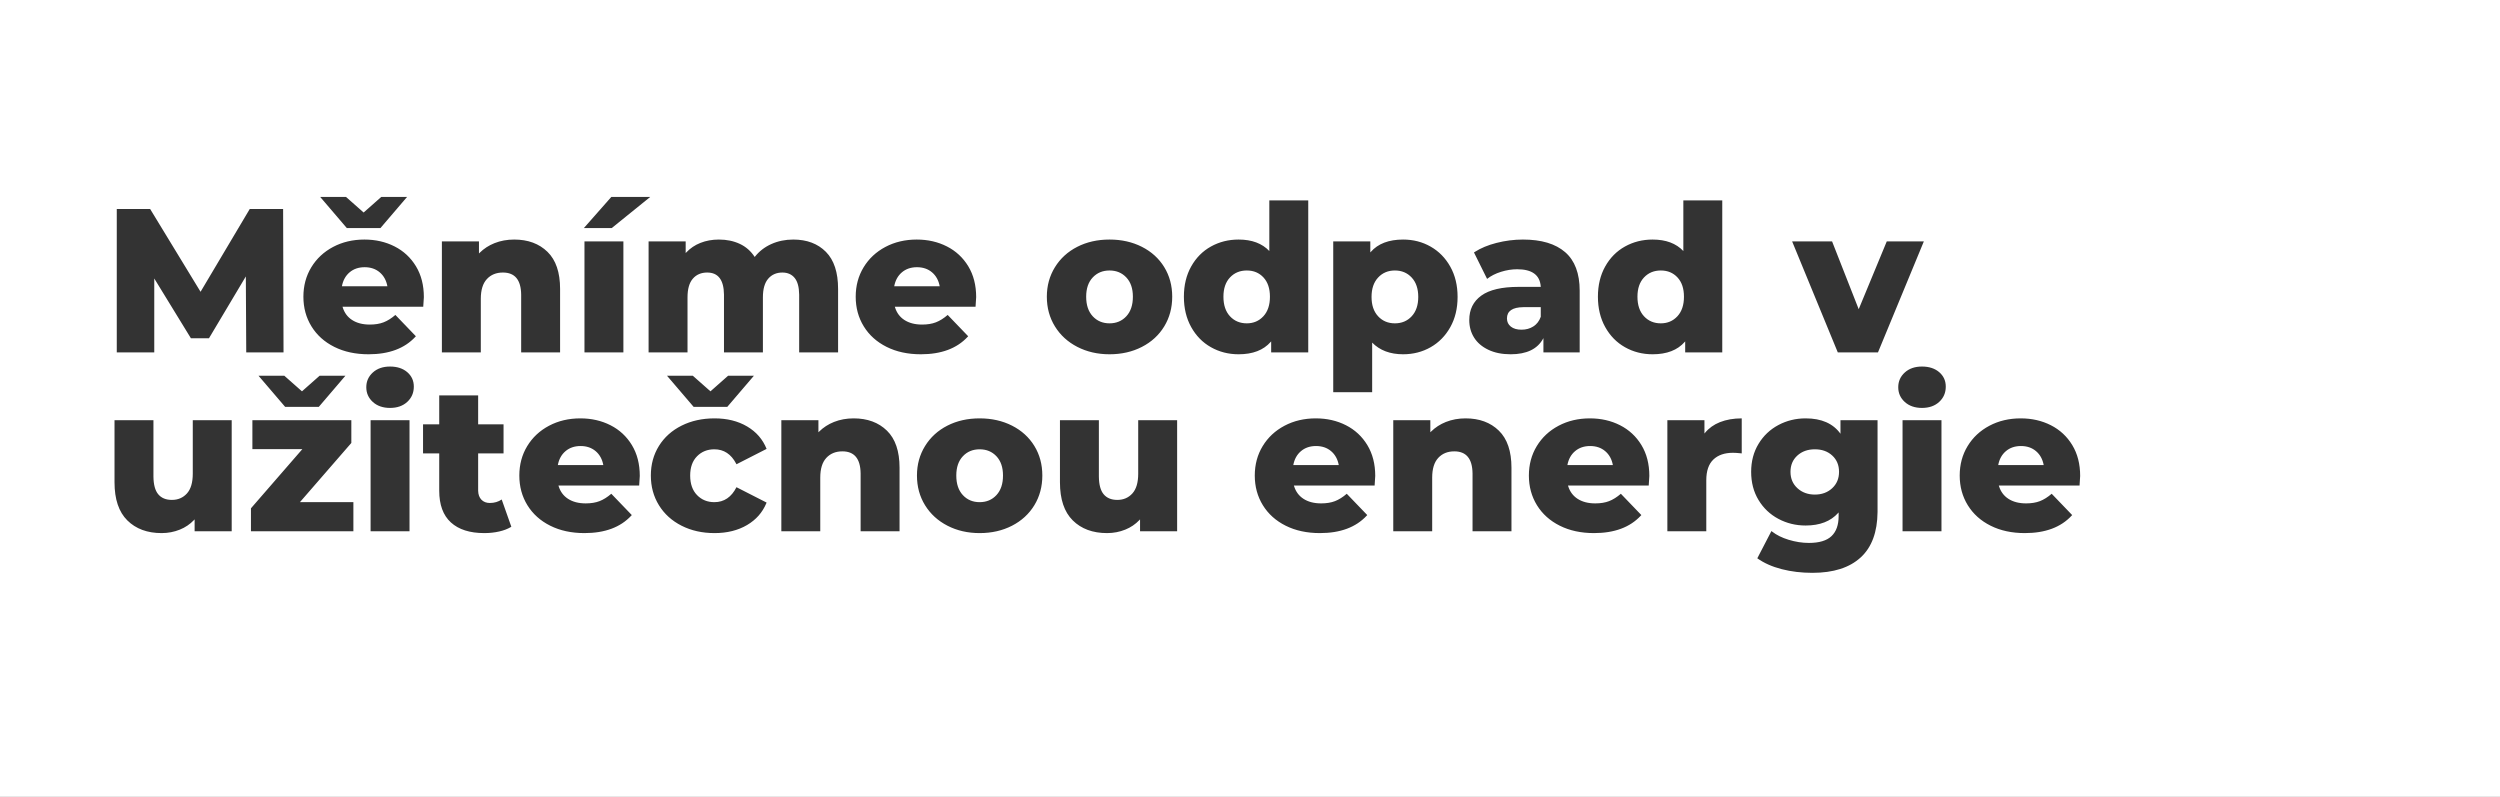 <?xml version="1.0" encoding="UTF-8"?>
<svg width="1440px" height="459px" viewBox="0 0 1440 459" version="1.1" xmlns="http://www.w3.org/2000/svg" xmlns:xlink="http://www.w3.org/1999/xlink">
    <rect x="0" y="0" width="1440" height="459" fill="#333333" stroke="none"/>
    <!-- Generator: Sketch 60.1 (88133) - https://sketch.com -->
    <title>Combined Shape@3x</title>
    <desc>Created with Sketch.</desc>
    <g id="Page-1" stroke="none" stroke-width="1" fill="none" fill-rule="evenodd">
        <path d="M1440,0 L1440,459 L0,459 L0,0 L1440,0 Z M1040.052,240.982 C1034.388,240.982 1029.157,242.26 1024.358,244.817 C1019.559,247.374 1015.744,250.992 1012.912,255.673 C1010.08,260.354 1008.664,265.723 1008.664,271.78 C1008.664,277.916 1010.08,283.324 1012.912,288.005 C1015.744,292.686 1019.559,296.304 1024.358,298.861 C1029.157,301.418 1034.388,302.696 1040.052,302.696 C1048.217,302.696 1054.459,300.282 1058.777,295.455 L1059.05,295.144 L1059.05,297.268 C1059.05,302.381 1057.673,306.236 1054.92,308.832 C1052.167,311.428 1047.84,312.726 1041.94,312.726 C1038.085,312.726 1034.172,312.116 1030.199,310.897 C1026.425,309.739 1023.272,308.172 1020.741,306.197 L1020.346,305.882 L1012.204,321.576 C1016.059,324.329 1020.739,326.414 1026.246,327.83 C1031.753,329.246 1037.653,329.954 1043.946,329.954 C1056.061,329.954 1065.343,326.984 1071.794,321.045 C1078.131,315.21 1081.356,306.508 1081.467,294.94 L1081.47,294.318 L1081.47,242.044 L1060.112,242.044 L1060.112,249.832 C1055.864,243.932 1049.177,240.982 1040.052,240.982 Z M915.798,240.982 C909.111,240.982 903.093,242.398 897.744,245.23 C892.395,248.062 888.206,251.976 885.177,256.971 C882.148,261.966 880.634,267.611 880.634,273.904 C880.634,280.276 882.188,285.979 885.295,291.014 C888.402,296.049 892.788,299.982 898.452,302.814 C904.116,305.646 910.685,307.062 918.158,307.062 C929.909,307.062 938.887,303.719 945.092,297.033 L945.416,296.678 L933.616,284.406 C931.335,286.373 929.073,287.789 926.831,288.654 C924.589,289.519 921.934,289.952 918.866,289.952 C914.775,289.952 911.373,289.067 908.659,287.297 C906.054,285.598 904.264,283.192 903.29,280.079 L903.172,279.686 L949.664,279.686 C949.9,276.146 950.018,274.297 950.018,274.14 C950.018,267.296 948.504,261.376 945.475,256.381 C942.446,251.386 938.336,247.57 933.144,244.935 C927.952,242.3 922.17,240.982 915.798,240.982 Z M411.584,240.982 C404.504,240.982 398.171,242.378 392.586,245.171 C387.001,247.964 382.654,251.858 379.547,256.853 C376.44,261.848 374.886,267.532 374.886,273.904 C374.886,280.276 376.44,285.979 379.547,291.014 C382.654,296.049 387.001,299.982 392.586,302.814 C398.171,305.646 404.504,307.062 411.584,307.062 C418.821,307.062 425.075,305.508 430.346,302.401 C435.457,299.388 439.125,295.247 441.352,289.977 L441.556,289.48 L424.21,280.63 C421.299,286.373 417.051,289.244 411.466,289.244 C407.454,289.244 404.13,287.887 401.495,285.173 C398.86,282.459 397.542,278.703 397.542,273.904 C397.542,269.184 398.86,265.487 401.495,262.812 C404.13,260.137 407.454,258.8 411.466,258.8 C416.932,258.8 421.118,261.55 424.022,267.051 L424.21,267.414 L441.556,258.564 C439.353,253.057 435.617,248.75 430.346,245.643 C425.075,242.536 418.821,240.982 411.584,240.982 Z M1163.952,240.982 C1157.265,240.982 1151.247,242.398 1145.898,245.23 C1140.549,248.062 1136.36,251.976 1133.331,256.971 C1130.302,261.966 1128.788,267.611 1128.788,273.904 C1128.788,280.276 1130.342,285.979 1133.449,291.014 C1136.556,296.049 1140.942,299.982 1146.606,302.814 C1152.27,305.646 1158.839,307.062 1166.312,307.062 C1178.063,307.062 1187.041,303.719 1193.246,297.033 L1193.57,296.678 L1181.77,284.406 C1179.489,286.373 1177.227,287.789 1174.985,288.654 C1172.743,289.519 1170.088,289.952 1167.02,289.952 C1162.929,289.952 1159.527,289.067 1156.813,287.297 C1154.208,285.598 1152.418,283.192 1151.444,280.079 L1151.326,279.686 L1197.818,279.686 C1198.054,276.146 1198.172,274.297 1198.172,274.14 C1198.172,267.296 1196.658,261.376 1193.629,256.381 C1190.6,251.386 1186.49,247.57 1181.298,244.935 C1176.106,242.3 1170.324,240.982 1163.952,240.982 Z M334.294,240.982 C327.607,240.982 321.589,242.398 316.24,245.23 C310.891,248.062 306.702,251.976 303.673,256.971 C300.644,261.966 299.13,267.611 299.13,273.904 C299.13,280.276 300.684,285.979 303.791,291.014 C306.898,296.049 311.284,299.982 316.948,302.814 C322.612,305.646 329.181,307.062 336.654,307.062 C348.405,307.062 357.383,303.719 363.588,297.033 L363.912,296.678 L352.112,284.406 C349.831,286.373 347.569,287.789 345.327,288.654 C343.085,289.519 340.43,289.952 337.362,289.952 C333.271,289.952 329.869,289.067 327.155,287.297 C324.55,285.598 322.76,283.192 321.786,280.079 L321.668,279.686 L368.16,279.686 C368.396,276.146 368.514,274.297 368.514,274.14 C368.514,267.296 367,261.376 363.971,256.381 C360.942,251.386 356.832,247.57 351.64,244.935 C346.448,242.3 340.666,240.982 334.294,240.982 Z M564.276,240.982 C557.353,240.982 551.158,242.378 545.691,245.171 C540.224,247.964 535.936,251.877 532.829,256.912 C529.722,261.947 528.168,267.611 528.168,273.904 C528.168,280.276 529.722,285.979 532.829,291.014 C535.936,296.049 540.243,299.982 545.75,302.814 C551.257,305.646 557.432,307.062 564.276,307.062 C571.199,307.062 577.413,305.646 582.92,302.814 C588.427,299.982 592.714,296.049 595.782,291.014 C598.85,285.979 600.384,280.276 600.384,273.904 C600.384,267.532 598.85,261.848 595.782,256.853 C592.714,251.858 588.427,247.964 582.92,245.171 C577.413,242.378 571.199,240.982 564.276,240.982 Z M632.952,242.044 L610.532,242.044 L610.532,277.798 C610.532,287.553 612.99,294.869 617.907,299.746 C622.824,304.623 629.412,307.062 637.672,307.062 C641.369,307.062 644.87,306.393 648.174,305.056 C651.304,303.789 654.011,301.957 656.293,299.561 L656.67,299.156 L656.67,306 L678.028,306 L678.028,242.044 L655.608,242.044 L655.608,272.842 C655.608,277.955 654.487,281.751 652.245,284.229 C650.003,286.707 647.112,287.946 643.572,287.946 C640.111,287.946 637.475,286.845 635.666,284.642 C633.917,282.513 633.013,279.171 632.955,274.616 L632.952,274.14 L632.952,242.044 Z M757.914,240.982 C751.227,240.982 745.209,242.398 739.86,245.23 C734.511,248.062 730.322,251.976 727.293,256.971 C724.264,261.966 722.75,267.611 722.75,273.904 C722.75,280.276 724.304,285.979 727.411,291.014 C730.518,296.049 734.904,299.982 740.568,302.814 C746.232,305.646 752.801,307.062 760.274,307.062 C772.025,307.062 781.003,303.719 787.208,297.033 L787.532,296.678 L775.732,284.406 C773.451,286.373 771.189,287.789 768.947,288.654 C766.705,289.519 764.05,289.952 760.982,289.952 C756.891,289.952 753.489,289.067 750.775,287.297 C748.17,285.598 746.38,283.192 745.406,280.079 L745.288,279.686 L791.78,279.686 C792.016,276.146 792.134,274.297 792.134,274.14 C792.134,267.296 790.62,261.376 787.591,256.381 C784.562,251.386 780.452,247.57 775.26,244.935 C770.068,242.3 764.286,240.982 757.914,240.982 Z M275.412,227.766 L252.992,227.766 L252.992,244.404 L243.67,244.404 L243.67,261.16 L252.992,261.16 L252.992,282.636 C252.992,290.739 255.234,296.835 259.718,300.926 C264.202,305.017 270.613,307.062 278.952,307.062 C282.02,307.062 284.911,306.747 287.625,306.118 C290.158,305.531 292.331,304.703 294.145,303.636 L294.528,303.404 L288.982,287.71 C287.015,289.047 284.734,289.716 282.138,289.716 C280.093,289.716 278.46,289.067 277.241,287.769 C276.086,286.539 275.478,284.868 275.417,282.756 L275.412,282.4 L275.412,261.16 L290.044,261.16 L290.044,244.404 L275.412,244.404 L275.412,227.766 Z M88.382,242.044 L65.962,242.044 L65.962,277.798 C65.962,287.553 68.42,294.869 73.337,299.746 C78.254,304.623 84.842,307.062 93.102,307.062 C96.799,307.062 100.3,306.393 103.604,305.056 C106.734,303.789 109.441,301.957 111.723,299.561 L112.1,299.156 L112.1,306 L133.458,306 L133.458,242.044 L111.038,242.044 L111.038,272.842 C111.038,277.955 109.917,281.751 107.675,284.229 C105.433,286.707 102.542,287.946 99.002,287.946 C95.541,287.946 92.905,286.845 91.096,284.642 C89.347,282.513 88.443,279.171 88.385,274.616 L88.382,274.14 L88.382,242.044 Z M844.172,240.982 C840.081,240.982 836.305,241.67 832.844,243.047 C829.565,244.351 826.709,246.203 824.277,248.601 L823.876,249.006 L823.876,242.044 L802.518,242.044 L802.518,306 L824.938,306 L824.938,275.084 C824.938,270.049 826.098,266.273 828.419,263.756 C830.74,261.239 833.827,259.98 837.682,259.98 C844.576,259.98 848.075,264.213 848.182,272.678 L848.184,273.078 L848.184,306 L870.604,306 L870.604,269.42 C870.604,259.901 868.185,252.782 863.347,248.062 C858.509,243.342 852.117,240.982 844.172,240.982 Z M491.706,240.982 C487.615,240.982 483.839,241.67 480.378,243.047 C477.099,244.351 474.243,246.203 471.811,248.601 L471.41,249.006 L471.41,242.044 L450.052,242.044 L450.052,306 L472.472,306 L472.472,275.084 C472.472,270.049 473.632,266.273 475.953,263.756 C478.274,261.239 481.361,259.98 485.216,259.98 C492.11,259.98 495.609,264.213 495.716,272.678 L495.718,273.078 L495.718,306 L518.138,306 L518.138,269.42 C518.138,259.901 515.719,252.782 510.881,248.062 C506.043,243.342 499.651,240.982 491.706,240.982 Z M1118.286,242.044 L1095.866,242.044 L1095.866,306 L1118.286,306 L1118.286,242.044 Z M202.37,242.044 L145.376,242.044 L145.376,258.682 L174.168,258.682 L144.55,292.784 L144.55,306 L203.55,306 L203.55,289.244 L172.752,289.244 L202.37,255.142 L202.37,242.044 Z M1003.236,240.982 C998.516,240.982 994.327,241.71 990.669,243.165 C987.17,244.557 984.301,246.615 982.061,249.338 L981.76,249.714 L981.76,242.044 L960.402,242.044 L960.402,306 L982.822,306 L982.822,276.618 C982.822,271.269 984.179,267.296 986.893,264.7 C989.607,262.104 993.363,260.806 998.162,260.806 C999.388,260.806 1000.911,260.905 1002.732,261.103 L1003.236,261.16 L1003.236,240.982 Z M235.882,242.044 L213.462,242.044 L213.462,306 L235.882,306 L235.882,242.044 Z M564.276,258.8 C568.209,258.8 571.435,260.137 573.952,262.812 C576.469,265.487 577.728,269.184 577.728,273.904 C577.728,278.703 576.469,282.459 573.952,285.173 C571.435,287.887 568.209,289.244 564.276,289.244 C560.343,289.244 557.117,287.887 554.6,285.173 C552.083,282.459 550.824,278.703 550.824,273.904 C550.824,269.184 552.083,265.487 554.6,262.812 C557.117,260.137 560.343,258.8 564.276,258.8 Z M1045.362,258.8 C1049.453,258.8 1052.796,260 1055.392,262.399 C1057.988,264.798 1059.286,267.925 1059.286,271.78 C1059.286,275.635 1057.968,278.781 1055.333,281.22 C1052.698,283.659 1049.374,284.878 1045.362,284.878 C1041.35,284.878 1038.007,283.659 1035.332,281.22 C1032.657,278.781 1031.32,275.635 1031.32,271.78 C1031.32,267.925 1032.638,264.798 1035.273,262.399 C1037.908,260 1041.271,258.8 1045.362,258.8 Z M1164.07,256.912 C1167.531,256.912 1170.422,257.895 1172.743,259.862 C1175.064,261.829 1176.539,264.503 1177.168,267.886 L1150.972,267.886 C1151.601,264.503 1153.076,261.829 1155.397,259.862 C1157.718,257.895 1160.609,256.912 1164.07,256.912 Z M334.412,256.912 C337.873,256.912 340.764,257.895 343.085,259.862 C345.406,261.829 346.881,264.503 347.51,267.886 L321.314,267.886 C321.943,264.503 323.418,261.829 325.739,259.862 C328.06,257.895 330.951,256.912 334.412,256.912 Z M758.032,256.912 C761.493,256.912 764.384,257.895 766.705,259.862 C769.026,261.829 770.501,264.503 771.13,267.886 L744.934,267.886 C745.563,264.503 747.038,261.829 749.359,259.862 C751.68,257.895 754.571,256.912 758.032,256.912 Z M915.916,256.912 C919.377,256.912 922.268,257.895 924.589,259.862 C926.91,261.829 928.385,264.503 929.014,267.886 L902.818,267.886 C903.447,264.503 904.922,261.829 907.243,259.862 C909.564,257.895 912.455,256.912 915.916,256.912 Z M224.672,211.128 C220.581,211.128 217.277,212.269 214.76,214.55 C212.243,216.831 210.984,219.663 210.984,223.046 C210.984,226.429 212.243,229.261 214.76,231.542 C217.277,233.823 220.581,234.964 224.672,234.964 C228.763,234.964 232.067,233.804 234.584,231.483 C237.101,229.162 238.36,226.232 238.36,222.692 C238.36,219.309 237.101,216.536 234.584,214.373 C232.067,212.21 228.763,211.128 224.672,211.128 Z M1107.076,211.128 C1102.985,211.128 1099.681,212.269 1097.164,214.55 C1094.647,216.831 1093.388,219.663 1093.388,223.046 C1093.388,226.429 1094.647,229.261 1097.164,231.542 C1099.681,233.823 1102.985,234.964 1107.076,234.964 C1111.167,234.964 1114.471,233.804 1116.988,231.483 C1119.505,229.162 1120.764,226.232 1120.764,222.692 C1120.764,219.309 1119.505,216.536 1116.988,214.373 C1114.471,212.21 1111.167,211.128 1107.076,211.128 Z M399.076,216.438 L384.208,216.438 L399.548,234.374 L418.9,234.374 L434.24,216.438 L419.372,216.438 L409.224,225.406 L399.076,216.438 Z M163.784,216.438 L148.916,216.438 L164.256,234.374 L183.608,234.374 L198.948,216.438 L184.08,216.438 L173.932,225.406 L163.784,216.438 Z M808.182,137.982 C799.94,137.982 793.734,140.358 789.565,145.109 L789.302,145.416 L789.302,139.044 L767.944,139.044 L767.944,225.892 L790.364,225.892 L790.364,197.336 C794.769,201.82 800.709,204.062 808.182,204.062 C814.003,204.062 819.294,202.705 824.053,199.991 C828.812,197.277 832.588,193.422 835.381,188.427 C838.174,183.432 839.57,177.63 839.57,171.022 C839.57,164.414 838.174,158.612 835.381,153.617 C832.588,148.622 828.812,144.767 824.053,142.053 C819.294,139.339 814.003,137.982 808.182,137.982 Z M528.05,137.982 C521.363,137.982 515.345,139.398 509.996,142.23 C504.647,145.062 500.458,148.976 497.429,153.971 C494.4,158.966 492.886,164.611 492.886,170.904 C492.886,177.276 494.44,182.979 497.547,188.014 C500.654,193.049 505.04,196.982 510.704,199.814 C516.368,202.646 522.937,204.062 530.41,204.062 C542.161,204.062 551.139,200.719 557.344,194.033 L557.668,193.678 L545.868,181.406 C543.587,183.373 541.325,184.789 539.083,185.654 C536.841,186.519 534.186,186.952 531.118,186.952 C527.027,186.952 523.625,186.067 520.911,184.297 C518.306,182.598 516.516,180.192 515.542,177.079 L515.424,176.686 L561.916,176.686 C562.152,173.146 562.27,171.297 562.27,171.14 C562.27,164.296 560.756,158.376 557.727,153.381 C554.698,148.386 550.588,144.57 545.396,141.935 C540.204,139.3 534.422,137.982 528.05,137.982 Z M209.922,137.982 C203.235,137.982 197.217,139.398 191.868,142.23 C186.519,145.062 182.33,148.976 179.301,153.971 C176.272,158.966 174.758,164.611 174.758,170.904 C174.758,177.276 176.312,182.979 179.419,188.014 C182.526,193.049 186.912,196.982 192.576,199.814 C198.24,202.646 204.809,204.062 212.282,204.062 C224.033,204.062 233.011,200.719 239.216,194.033 L239.54,193.678 L227.74,181.406 C225.459,183.373 223.197,184.789 220.955,185.654 C218.713,186.519 216.058,186.952 212.99,186.952 C208.899,186.952 205.497,186.067 202.783,184.297 C200.178,182.598 198.388,180.192 197.414,177.079 L197.296,176.686 L243.788,176.686 C244.024,173.146 244.142,171.297 244.142,171.14 C244.142,164.296 242.628,158.376 239.599,153.381 C236.57,148.386 232.46,144.57 227.268,141.935 C222.076,139.3 216.294,137.982 209.922,137.982 Z M639.088,137.982 C632.165,137.982 625.97,139.378 620.503,142.171 C615.036,144.964 610.748,148.877 607.641,153.912 C604.534,158.947 602.98,164.611 602.98,170.904 C602.98,177.276 604.534,182.979 607.641,188.014 C610.748,193.049 615.055,196.982 620.562,199.814 C626.069,202.646 632.244,204.062 639.088,204.062 C646.011,204.062 652.225,202.646 657.732,199.814 C663.239,196.982 667.526,193.049 670.594,188.014 C673.662,182.979 675.196,177.276 675.196,170.904 C675.196,164.532 673.662,158.848 670.594,153.853 C667.526,148.858 663.239,144.964 657.732,142.171 C652.225,139.378 646.011,137.982 639.088,137.982 Z M992.026,115.444 L969.606,115.444 L969.606,144.59 C965.437,140.185 959.537,137.982 951.906,137.982 C946.085,137.982 940.775,139.319 935.976,141.994 C931.177,144.669 927.382,148.504 924.589,153.499 C921.796,158.494 920.4,164.296 920.4,170.904 C920.4,177.512 921.796,183.333 924.589,188.368 C927.382,193.403 931.177,197.277 935.976,199.991 C940.775,202.705 946.085,204.062 951.906,204.062 C960.071,204.062 966.237,201.686 970.405,196.935 L970.668,196.628 L970.668,203 L992.026,203 L992.026,115.444 Z M753.548,115.444 L731.128,115.444 L731.128,144.59 C726.959,140.185 721.059,137.982 713.428,137.982 C707.607,137.982 702.297,139.319 697.498,141.994 C692.699,144.669 688.904,148.504 686.111,153.499 C683.318,158.494 681.922,164.296 681.922,170.904 C681.922,177.512 683.318,183.333 686.111,188.368 C688.904,193.403 692.699,197.277 697.498,199.991 C702.297,202.705 707.607,204.062 713.428,204.062 C721.593,204.062 727.759,201.686 731.927,196.935 L732.19,196.628 L732.19,203 L753.548,203 L753.548,115.444 Z M877.212,137.982 C872.099,137.982 867.005,138.631 861.931,139.929 C857.088,141.168 852.943,142.891 849.497,145.097 L849.01,145.416 L856.562,160.638 C858.765,158.907 861.439,157.55 864.586,156.567 C867.733,155.584 870.84,155.092 873.908,155.092 C882.426,155.092 886.942,158.37 887.457,164.925 L887.478,165.24 L874.734,165.24 C865.058,165.24 857.899,166.912 853.258,170.255 C848.617,173.598 846.296,178.299 846.296,184.356 C846.296,188.132 847.22,191.495 849.069,194.445 C850.918,197.395 853.651,199.735 857.27,201.466 C860.889,203.197 865.176,204.062 870.132,204.062 C879.329,204.062 885.565,201.063 888.839,195.064 L889.012,194.74 L889.012,203 L909.898,203 L909.898,167.482 C909.898,157.491 907.105,150.077 901.52,145.239 C895.935,140.401 887.832,137.982 877.212,137.982 Z M296.18,137.982 C292.089,137.982 288.313,138.67 284.852,140.047 C281.573,141.351 278.717,143.203 276.285,145.601 L275.884,146.006 L275.884,139.044 L254.526,139.044 L254.526,203 L276.946,203 L276.946,172.084 C276.946,167.049 278.106,163.273 280.427,160.756 C282.748,158.239 285.835,156.98 289.69,156.98 C296.584,156.98 300.083,161.213 300.19,169.678 L300.192,170.078 L300.192,203 L322.612,203 L322.612,166.42 C322.612,156.901 320.193,149.782 315.355,145.062 C310.517,140.342 304.125,137.982 296.18,137.982 Z M359.074,139.044 L336.654,139.044 L336.654,203 L359.074,203 L359.074,139.044 Z M456.896,137.982 C452.333,137.982 448.125,138.847 444.27,140.578 C440.415,142.309 437.229,144.787 434.712,148.012 C432.509,144.629 429.638,142.112 426.098,140.46 C422.558,138.808 418.546,137.982 414.062,137.982 C410.207,137.982 406.648,138.631 403.383,139.929 C400.29,141.159 397.603,142.971 395.322,145.365 L394.946,145.77 L394.946,139.044 L373.588,139.044 L373.588,203 L396.008,203 L396.008,171.258 C396.008,166.459 397.031,162.88 399.076,160.52 C401.121,158.16 403.875,156.98 407.336,156.98 C413.687,156.98 416.912,161.213 417.01,169.678 L417.012,170.078 L417.012,203 L439.432,203 L439.432,171.258 C439.432,166.459 440.455,162.88 442.5,160.52 C444.545,158.16 447.259,156.98 450.642,156.98 C453.71,156.98 456.09,158.042 457.781,160.166 C459.412,162.214 460.257,165.36 460.315,169.602 L460.318,170.078 L460.318,203 L482.738,203 L482.738,166.42 C482.738,156.901 480.398,149.782 475.717,145.062 C471.036,140.342 464.763,137.982 456.896,137.982 Z M86.494,120.4 L67.26,120.4 L67.26,203 L88.854,203 L88.854,160.402 L109.976,194.858 L120.36,194.858 L141.6,159.222 L141.836,203 L163.312,203 L163.076,120.4 L143.842,120.4 L115.522,168.072 L86.494,120.4 Z M1055.274,139.044 L1032.264,139.044 L1058.578,203 L1081.706,203 L1108.138,139.044 L1086.78,139.044 L1070.614,178.102 L1055.274,139.044 Z M887.478,176.922 L887.478,182.468 C886.613,184.907 885.197,186.755 883.23,188.014 C881.263,189.273 878.982,189.902 876.386,189.902 C873.79,189.902 871.745,189.312 870.25,188.132 C868.755,186.952 868.008,185.379 868.008,183.412 C868.008,179.165 871.153,177.003 877.443,176.924 L877.802,176.922 L887.478,176.922 Z M803.462,155.8 C807.395,155.8 810.621,157.157 813.138,159.871 C815.655,162.585 816.914,166.302 816.914,171.022 C816.914,175.742 815.655,179.459 813.138,182.173 C810.621,184.887 807.395,186.244 803.462,186.244 C799.529,186.244 796.303,184.887 793.786,182.173 C791.269,179.459 790.01,175.742 790.01,171.022 C790.01,166.302 791.269,162.585 793.786,159.871 C796.303,157.157 799.529,155.8 803.462,155.8 Z M718.148,155.8 C722.081,155.8 725.287,157.137 727.765,159.812 C730.243,162.487 731.482,166.184 731.482,170.904 C731.482,175.703 730.223,179.459 727.706,182.173 C725.189,184.887 722.003,186.244 718.148,186.244 C714.215,186.244 710.989,184.887 708.472,182.173 C705.955,179.459 704.696,175.703 704.696,170.904 C704.696,166.184 705.955,162.487 708.472,159.812 C710.989,157.137 714.215,155.8 718.148,155.8 Z M639.088,155.8 C643.021,155.8 646.247,157.137 648.764,159.812 C651.281,162.487 652.54,166.184 652.54,170.904 C652.54,175.703 651.281,179.459 648.764,182.173 C646.247,184.887 643.021,186.244 639.088,186.244 C635.155,186.244 631.929,184.887 629.412,182.173 C626.895,179.459 625.636,175.703 625.636,170.904 C625.636,166.184 626.895,162.487 629.412,159.812 C631.929,157.137 635.155,155.8 639.088,155.8 Z M956.626,155.8 C960.559,155.8 963.765,157.137 966.243,159.812 C968.721,162.487 969.96,166.184 969.96,170.904 C969.96,175.703 968.701,179.459 966.184,182.173 C963.667,184.887 960.481,186.244 956.626,186.244 C952.693,186.244 949.467,184.887 946.95,182.173 C944.433,179.459 943.174,175.703 943.174,170.904 C943.174,166.184 944.433,162.487 946.95,159.812 C949.467,157.137 952.693,155.8 956.626,155.8 Z M528.168,153.912 C531.629,153.912 534.52,154.895 536.841,156.862 C539.162,158.829 540.637,161.503 541.266,164.886 L515.07,164.886 C515.699,161.503 517.174,158.829 519.495,156.862 C521.816,154.895 524.707,153.912 528.168,153.912 Z M210.04,153.912 C213.501,153.912 216.392,154.895 218.713,156.862 C221.034,158.829 222.509,161.503 223.138,164.886 L196.942,164.886 C197.571,161.503 199.046,158.829 201.367,156.862 C203.688,154.895 206.579,153.912 210.04,153.912 Z M374.532,113.438 L352.112,113.438 L336.3,131.374 L352.348,131.374 L374.532,113.438 Z M199.302,113.438 L184.434,113.438 L199.774,131.374 L219.126,131.374 L234.466,113.438 L219.598,113.438 L209.45,122.406 L199.302,113.438 Z" id="Combined-Shape" fill="#FFFFFF"></path>
    </g>
</svg>